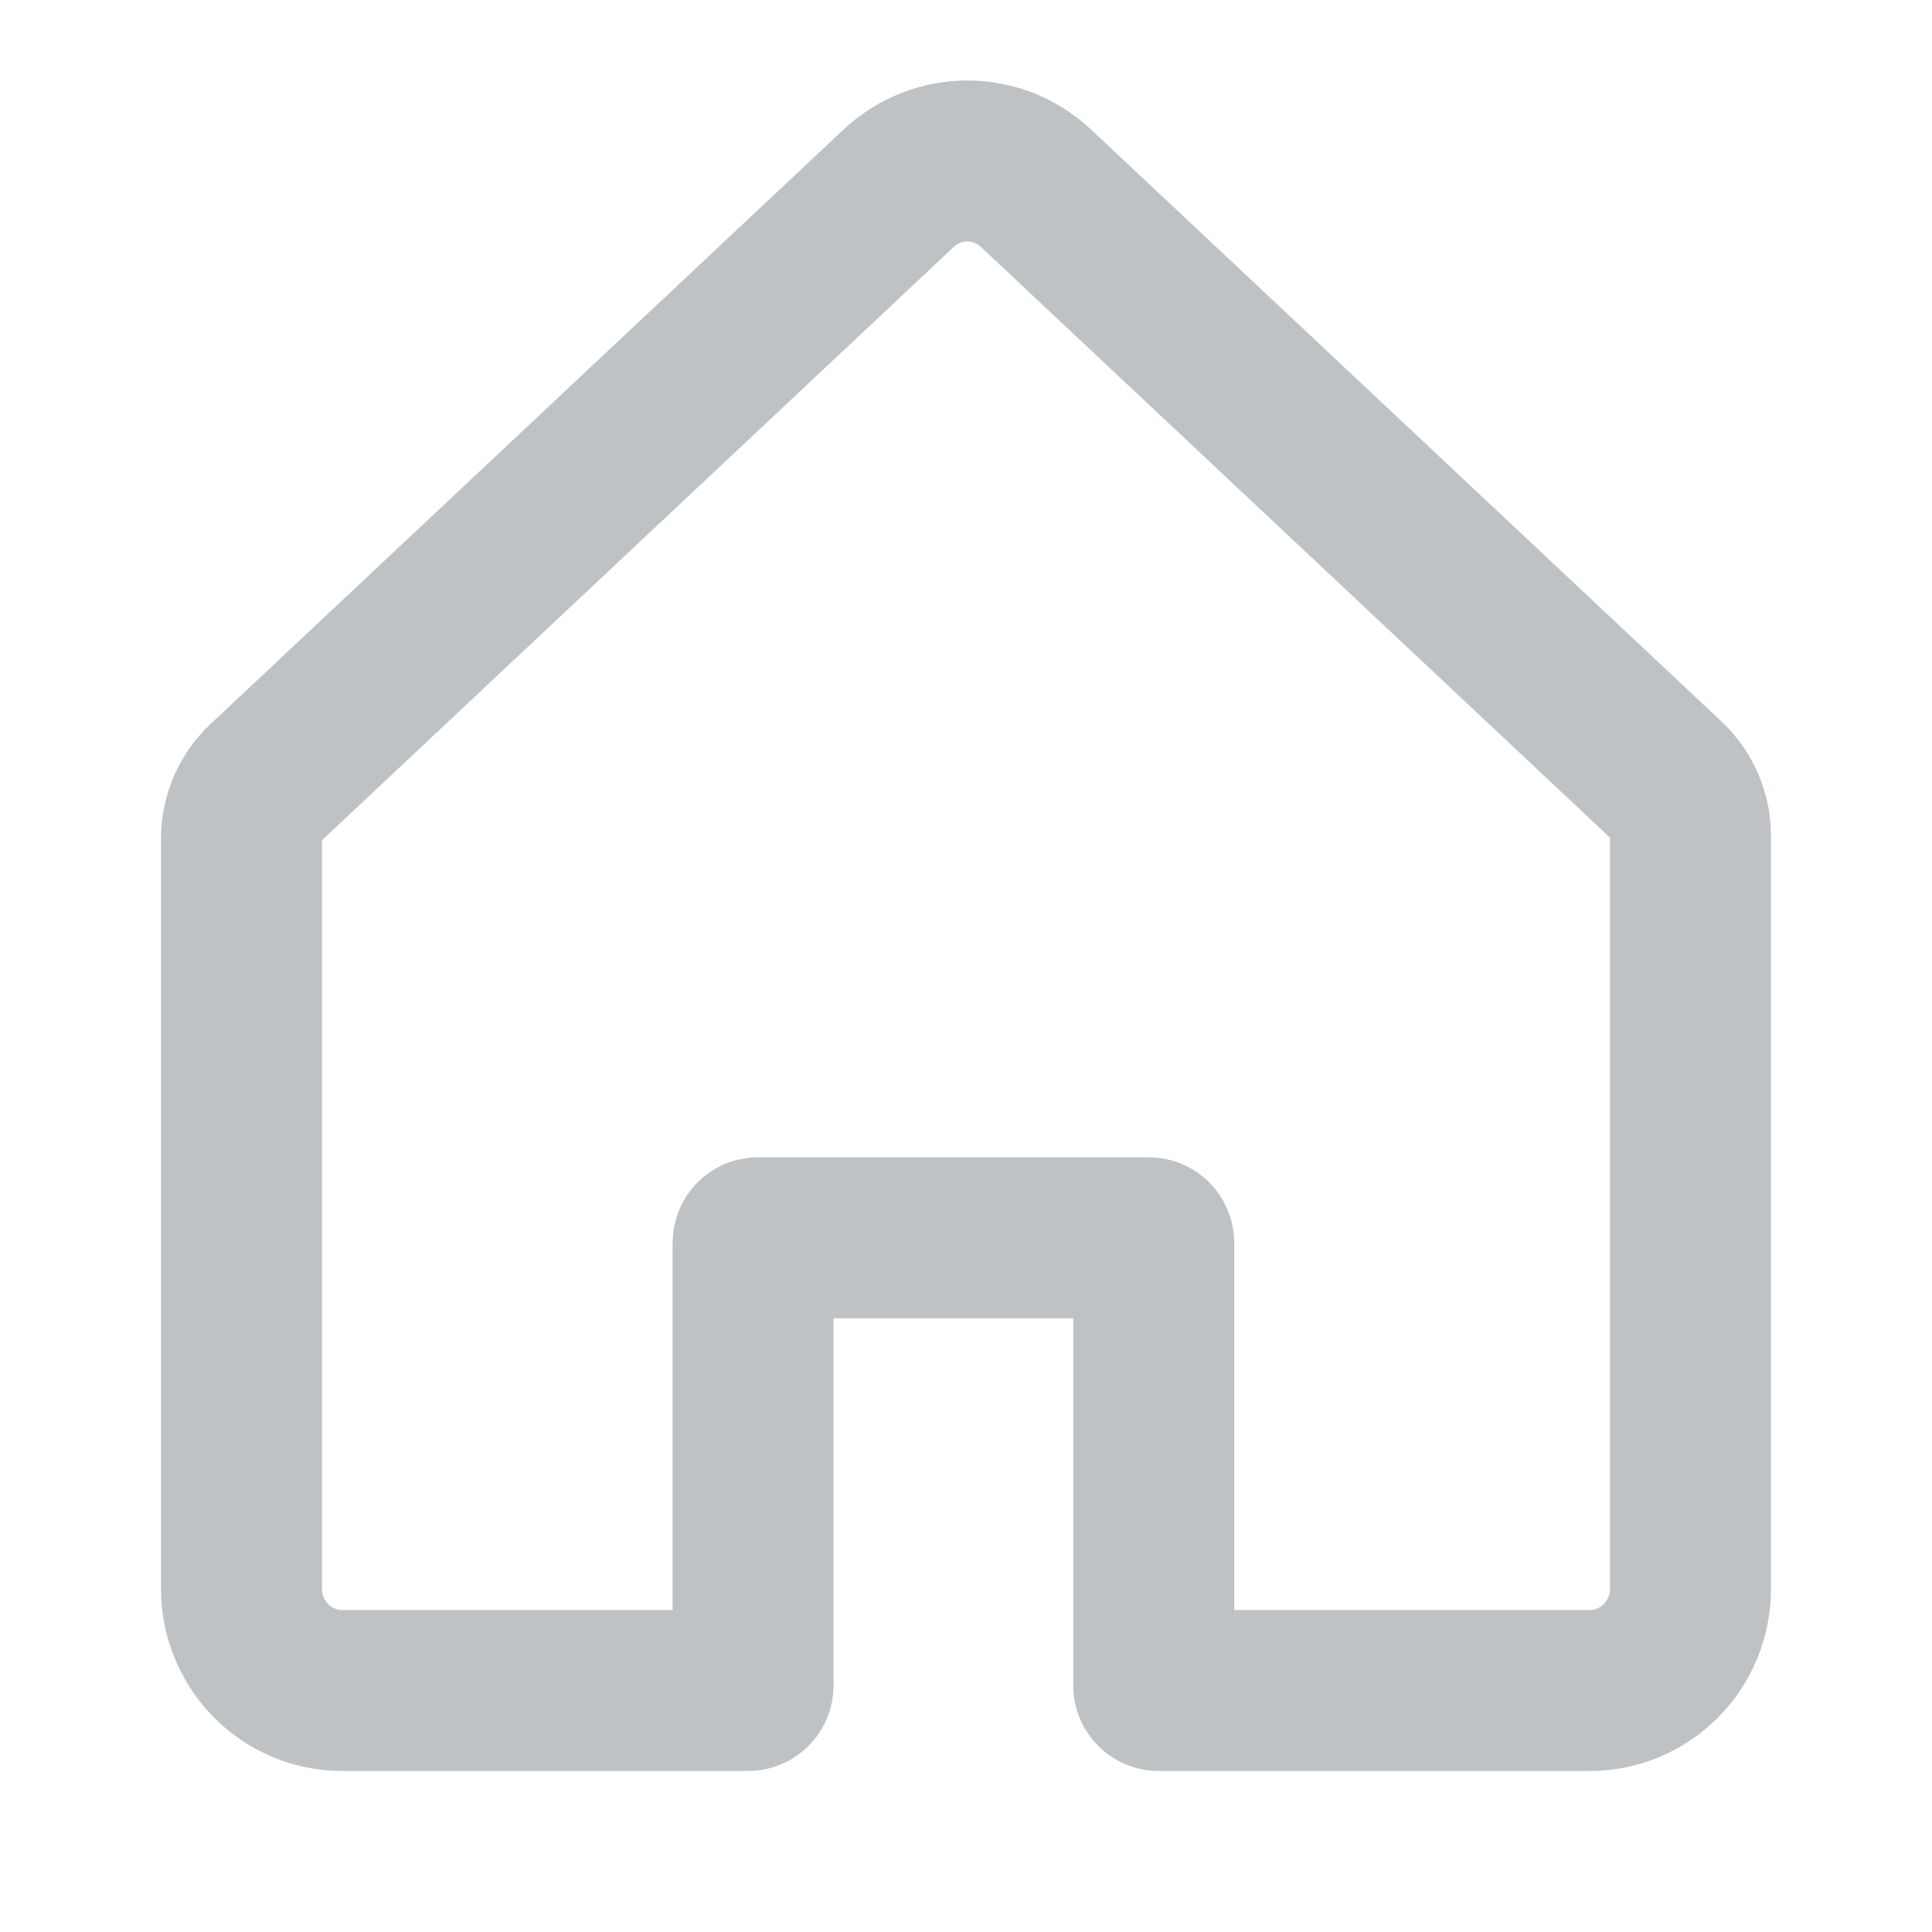 <svg width="24" height="24" viewBox="0 0 24 24" fill="none" xmlns="http://www.w3.org/2000/svg">
<path d="M3 19.736V10.418C3 10.155 3.108 9.903 3.299 9.724L11.163 2.339C11.643 1.887 12.388 1.887 12.869 2.338L20.701 9.692C20.892 9.872 21 10.123 21 10.386V19.736C21 20.434 20.439 21 19.748 21H14.395C14.36 21 14.332 20.972 14.332 20.937V15.439C14.332 15.404 14.304 15.376 14.27 15.376H9.417C9.383 15.376 9.355 15.404 9.355 15.439V20.937C9.355 20.972 9.327 21 9.292 21H4.252C3.561 21 3 20.434 3 19.736Z" stroke="#2A343A" stroke-opacity="0.3" stroke-width="2"/>
</svg>
